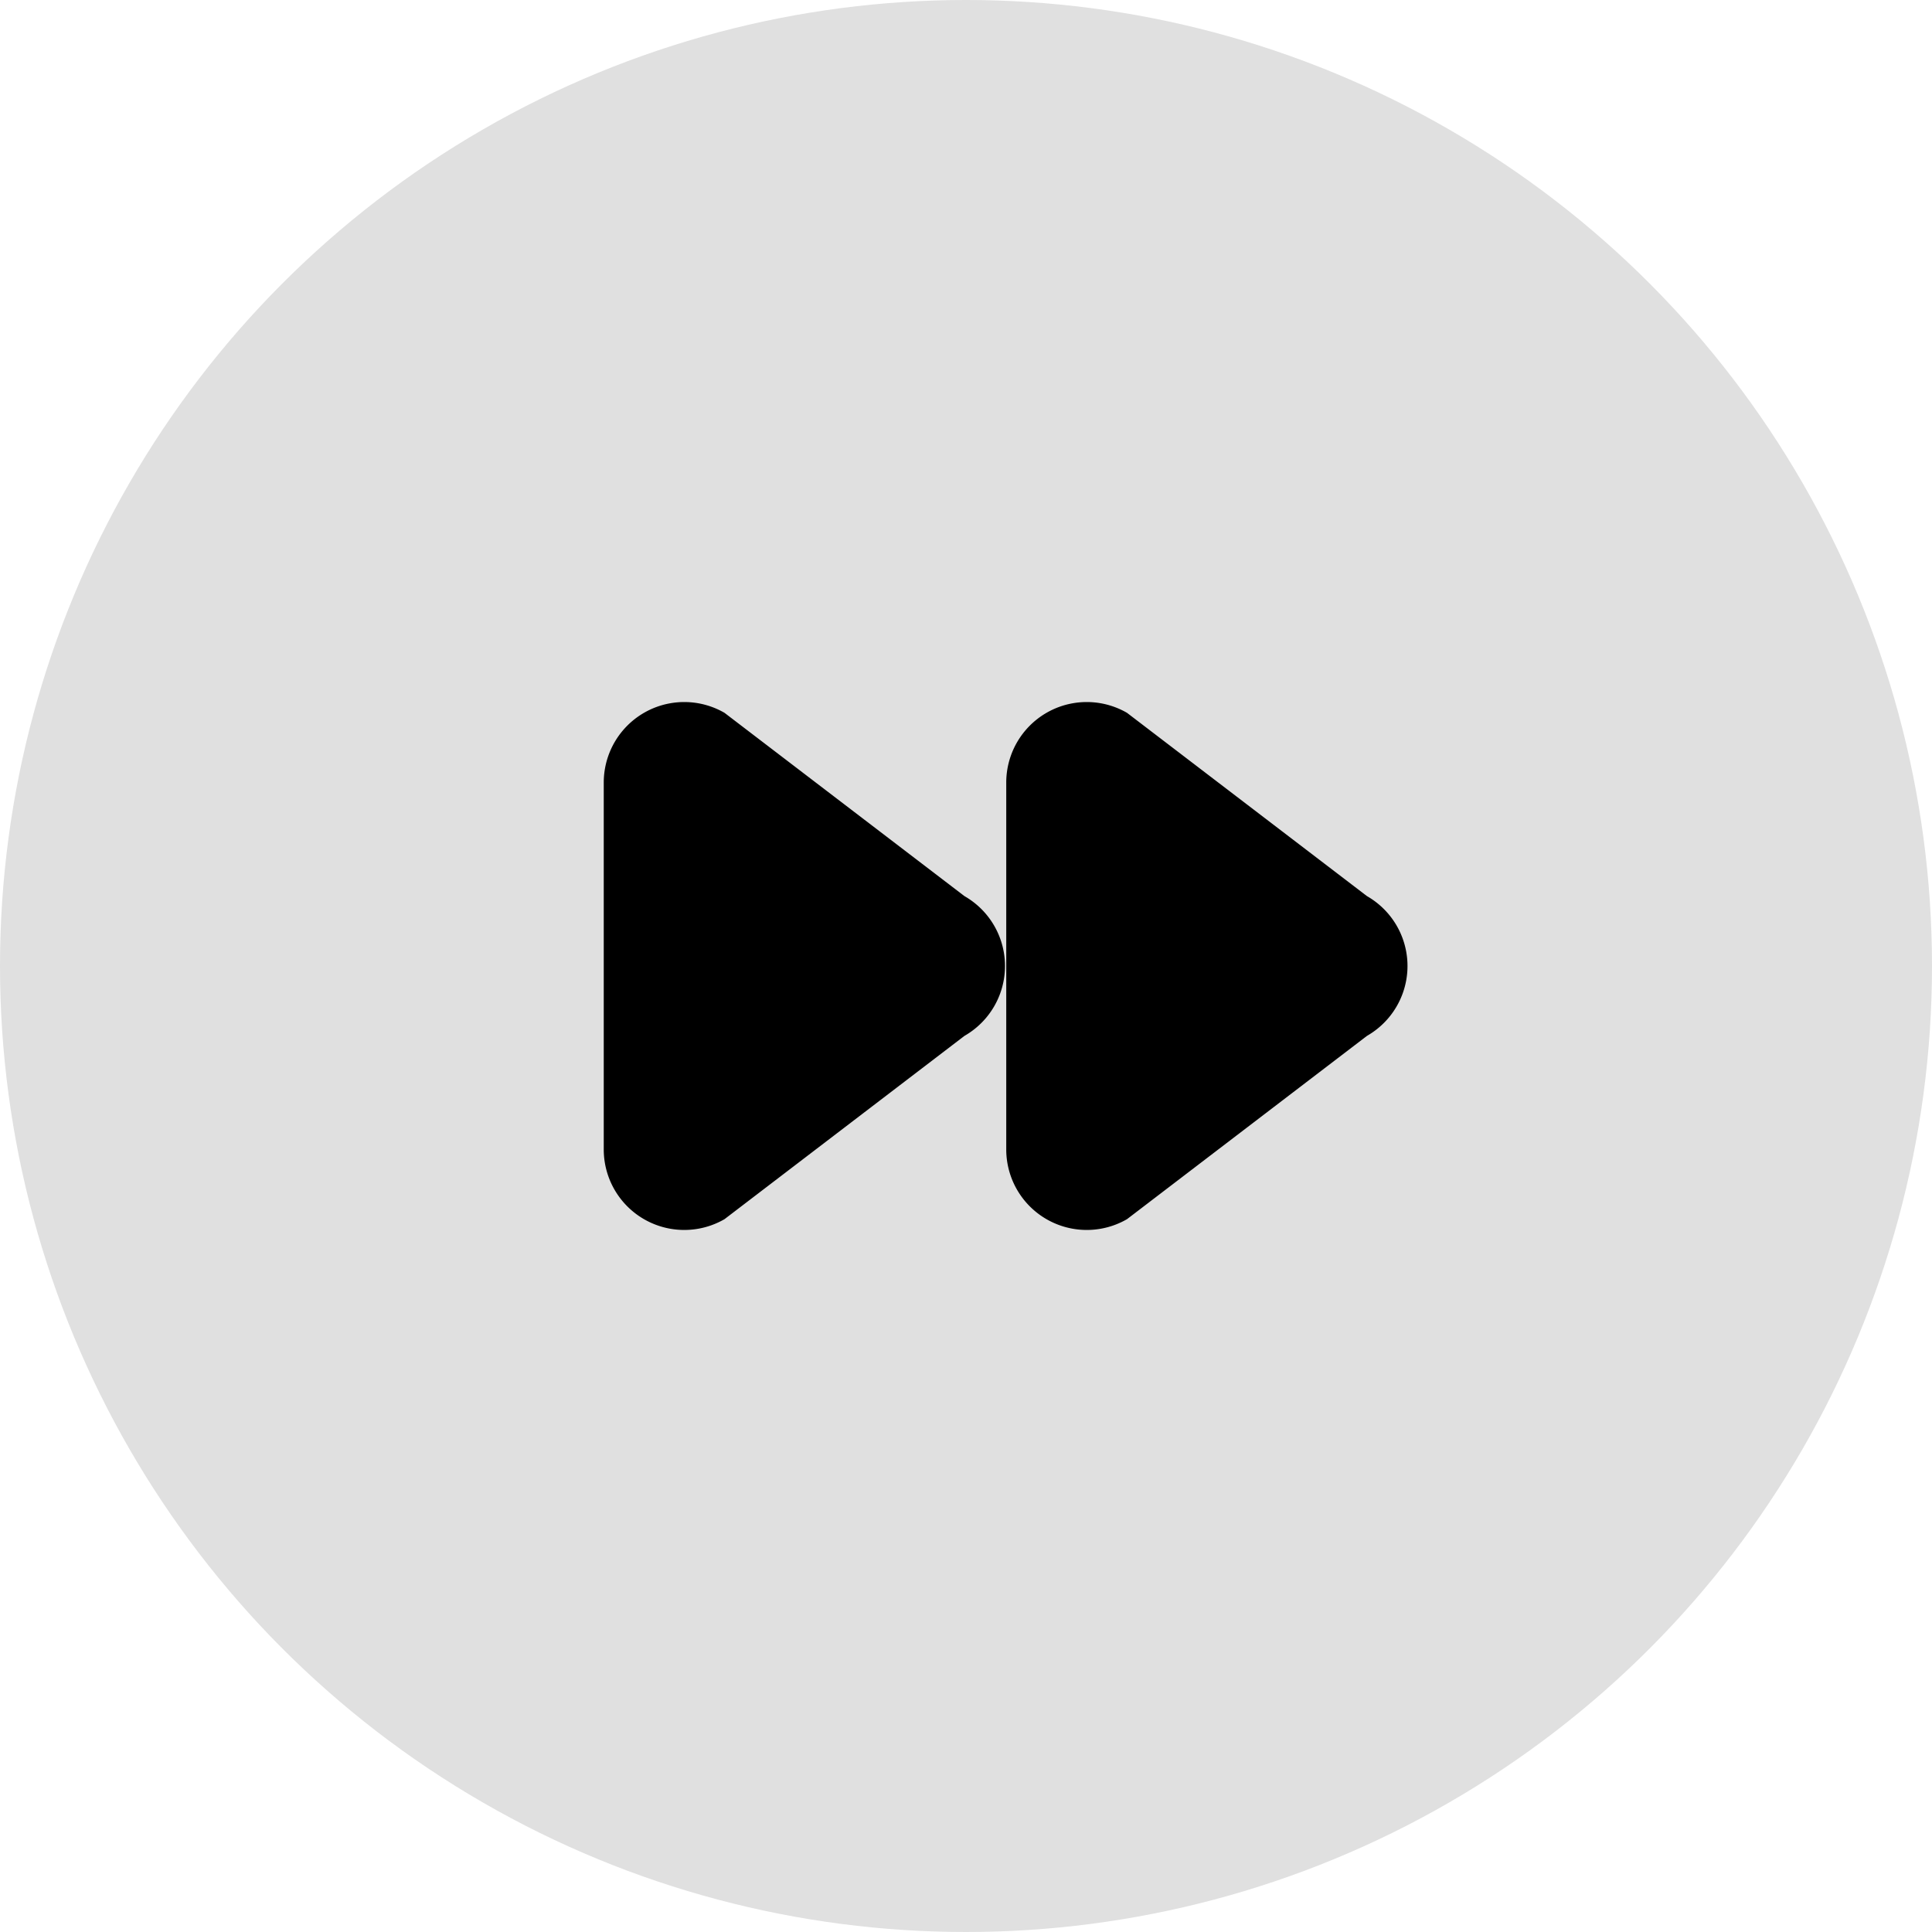 <svg xmlns="http://www.w3.org/2000/svg" width="24" height="24" viewBox="0 0 24 24">
  <defs>
    <style>
      .cls-1 {
        fill: #e0e0e0;
      }
    </style>
  </defs>
  <g id="그룹_13009" data-name="그룹 13009" transform="translate(-202 -1)">
    <circle id="타원_987" data-name="타원 987" class="cls-1" cx="12" cy="12" r="12" transform="translate(202 1)"/>
    <path id="패스_12886" data-name="패스 12886" d="M3.132,2.519a1,1,0,0,1,1.736,0L7.145,5.5A1,1,0,0,1,6.277,7H1.723A1,1,0,0,1,.855,5.5Z" transform="translate(216.5 9) rotate(90)"/>
    <path id="패스_12887" data-name="패스 12887" d="M3.132,2.519a1,1,0,0,1,1.736,0L7.145,5.5A1,1,0,0,1,6.277,7H1.723A1,1,0,0,1,.855,5.5Z" transform="translate(221.5 9) rotate(90)"/>
  </g>
</svg>
